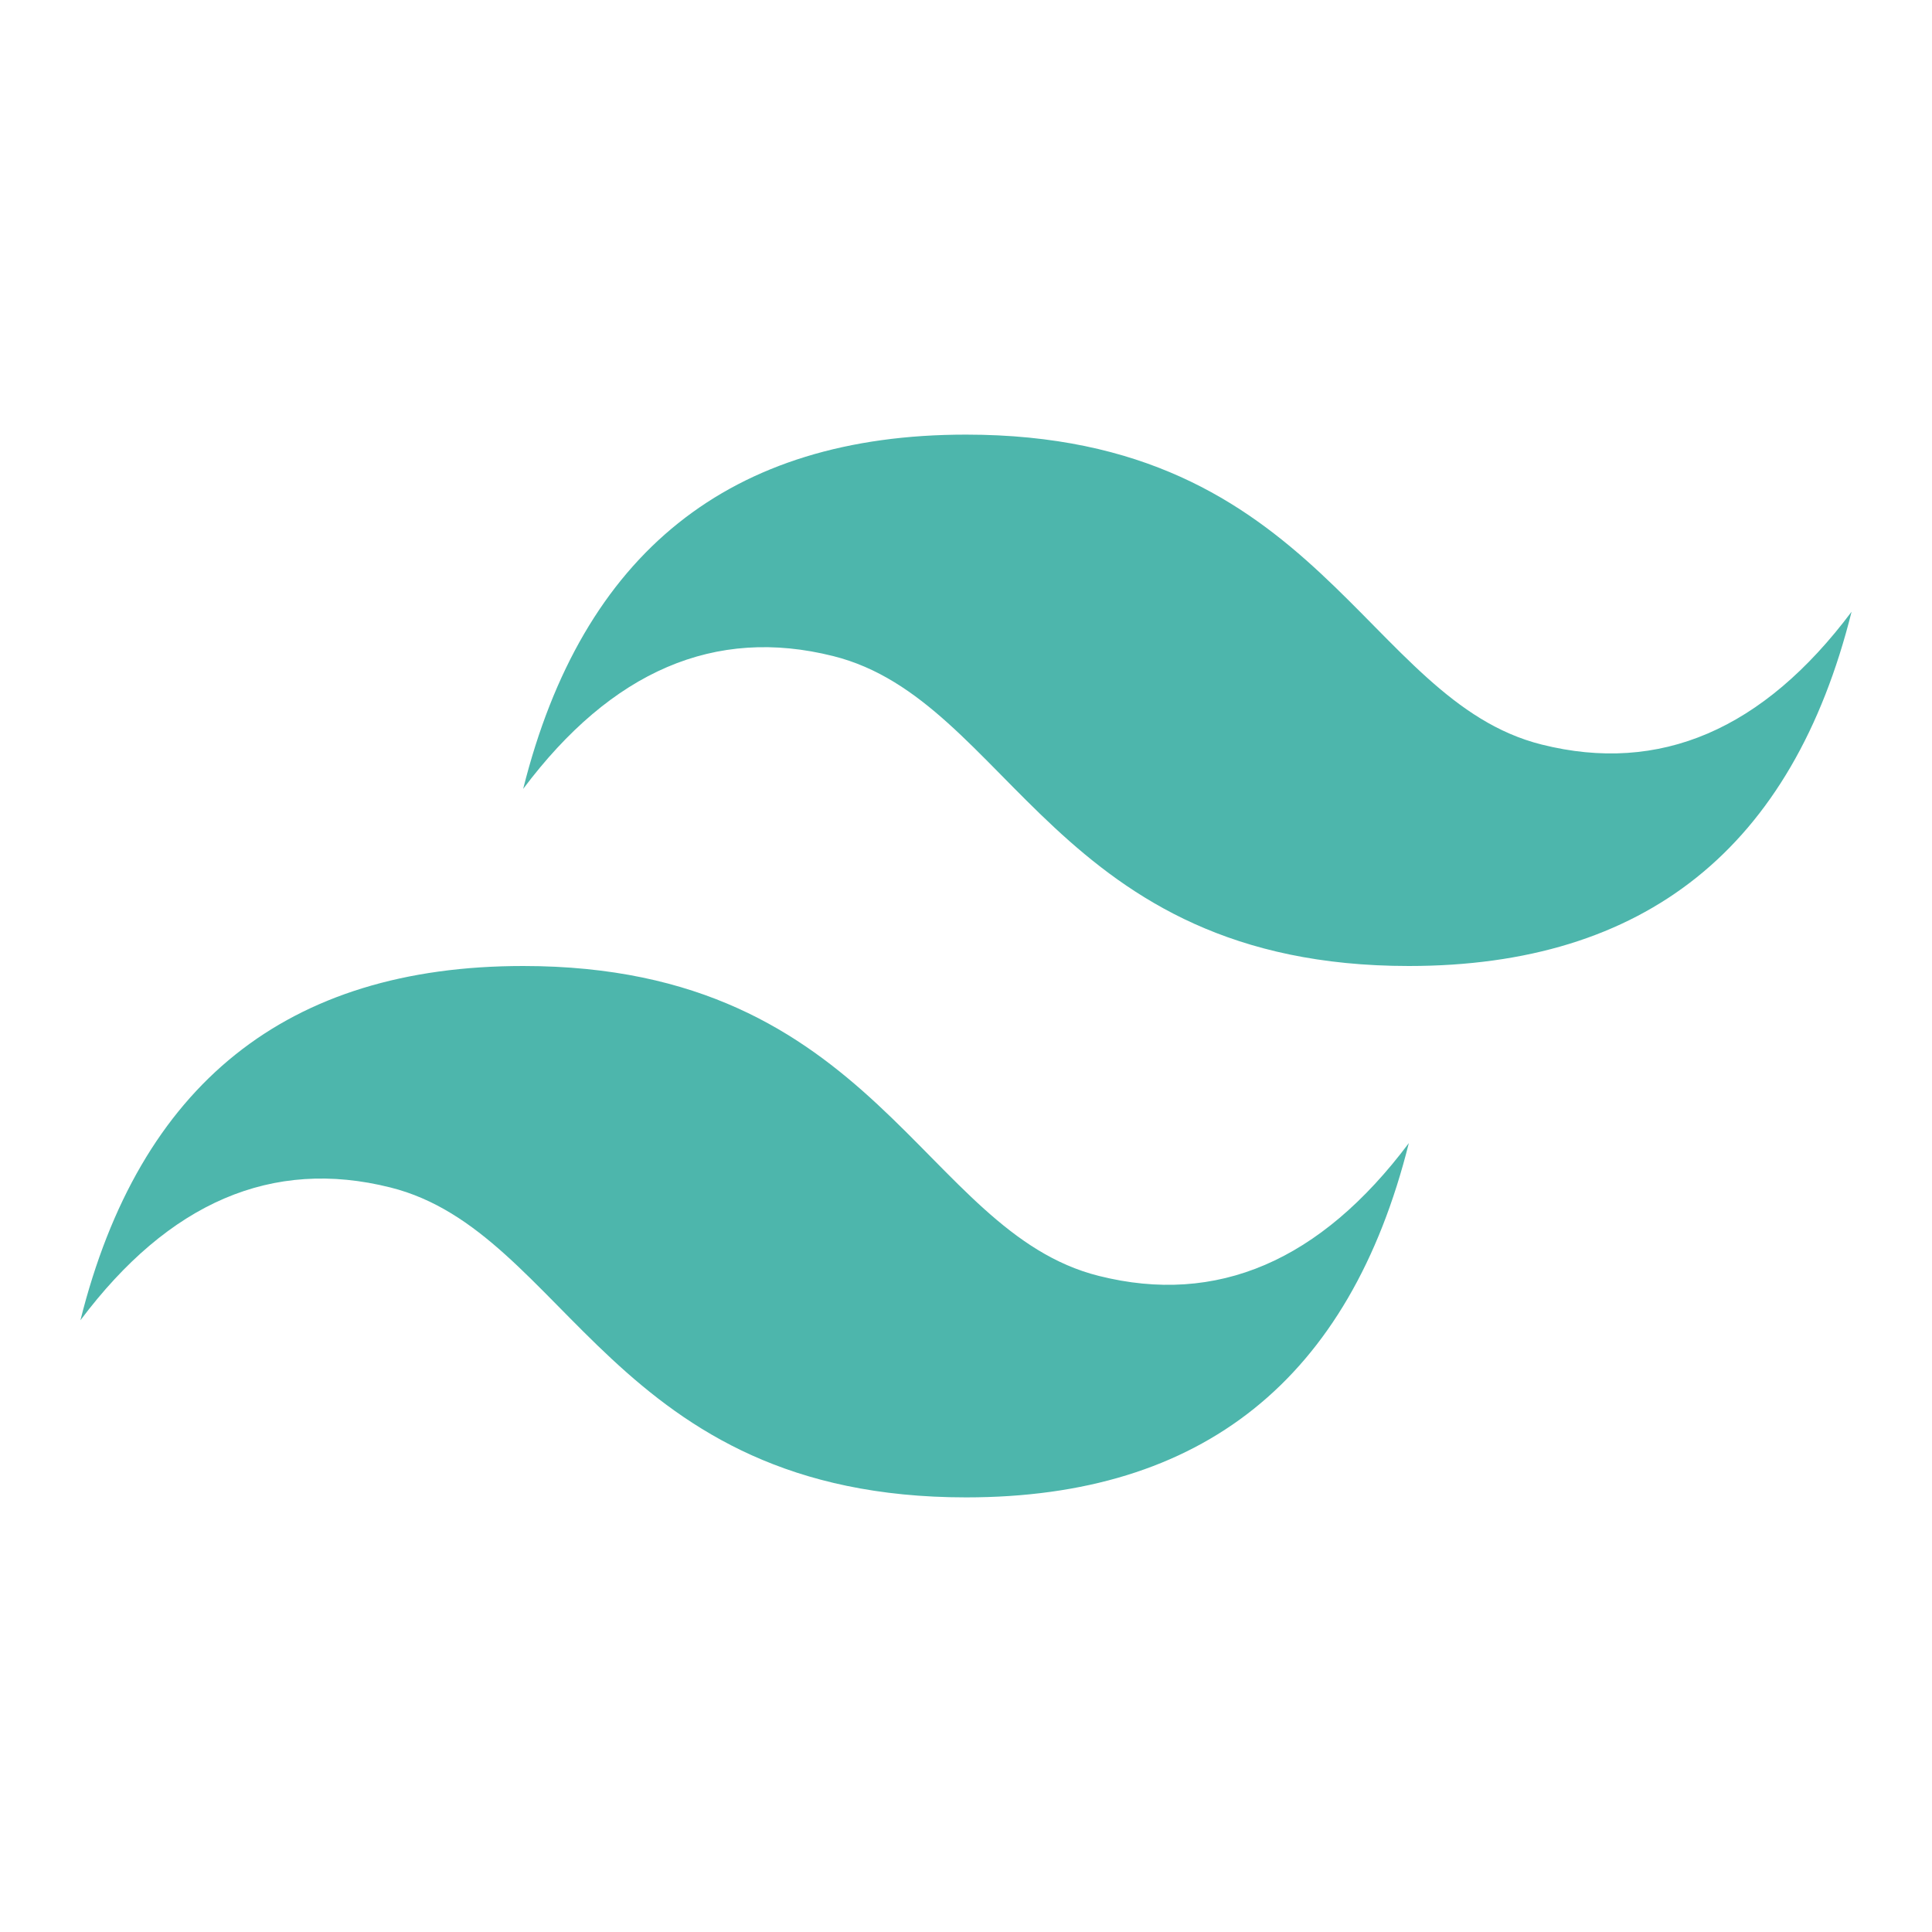 <svg width="40" height="40" version="1.1" viewBox="0 0 24 24" xmlns="http://www.w3.org/2000/svg"><path d="m6.499 9.8c.734-2.934 2.568-4.401 5.501-4.401 4.4 0 4.951 3.3 7.151 3.85 1.467.368 2.751-.183 3.85-1.65-.733 2.934-2.567 4.401-5.5 4.401-4.401 0-4.951-3.3-7.151-3.85-1.467-.368-2.751.183-3.851 1.65zm-5.5 6.601c.734-2.934 2.567-4.401 5.5-4.401 4.401 0 4.951 3.3 7.152 3.85 1.466.368 2.75-.183 3.85-1.65-.734 2.934-2.567 4.401-5.5 4.401-4.401 0-4.951-3.3-7.152-3.85-1.466-.368-2.75.183-3.85 1.65z" style="fill:#4db6ac"/></svg> 
